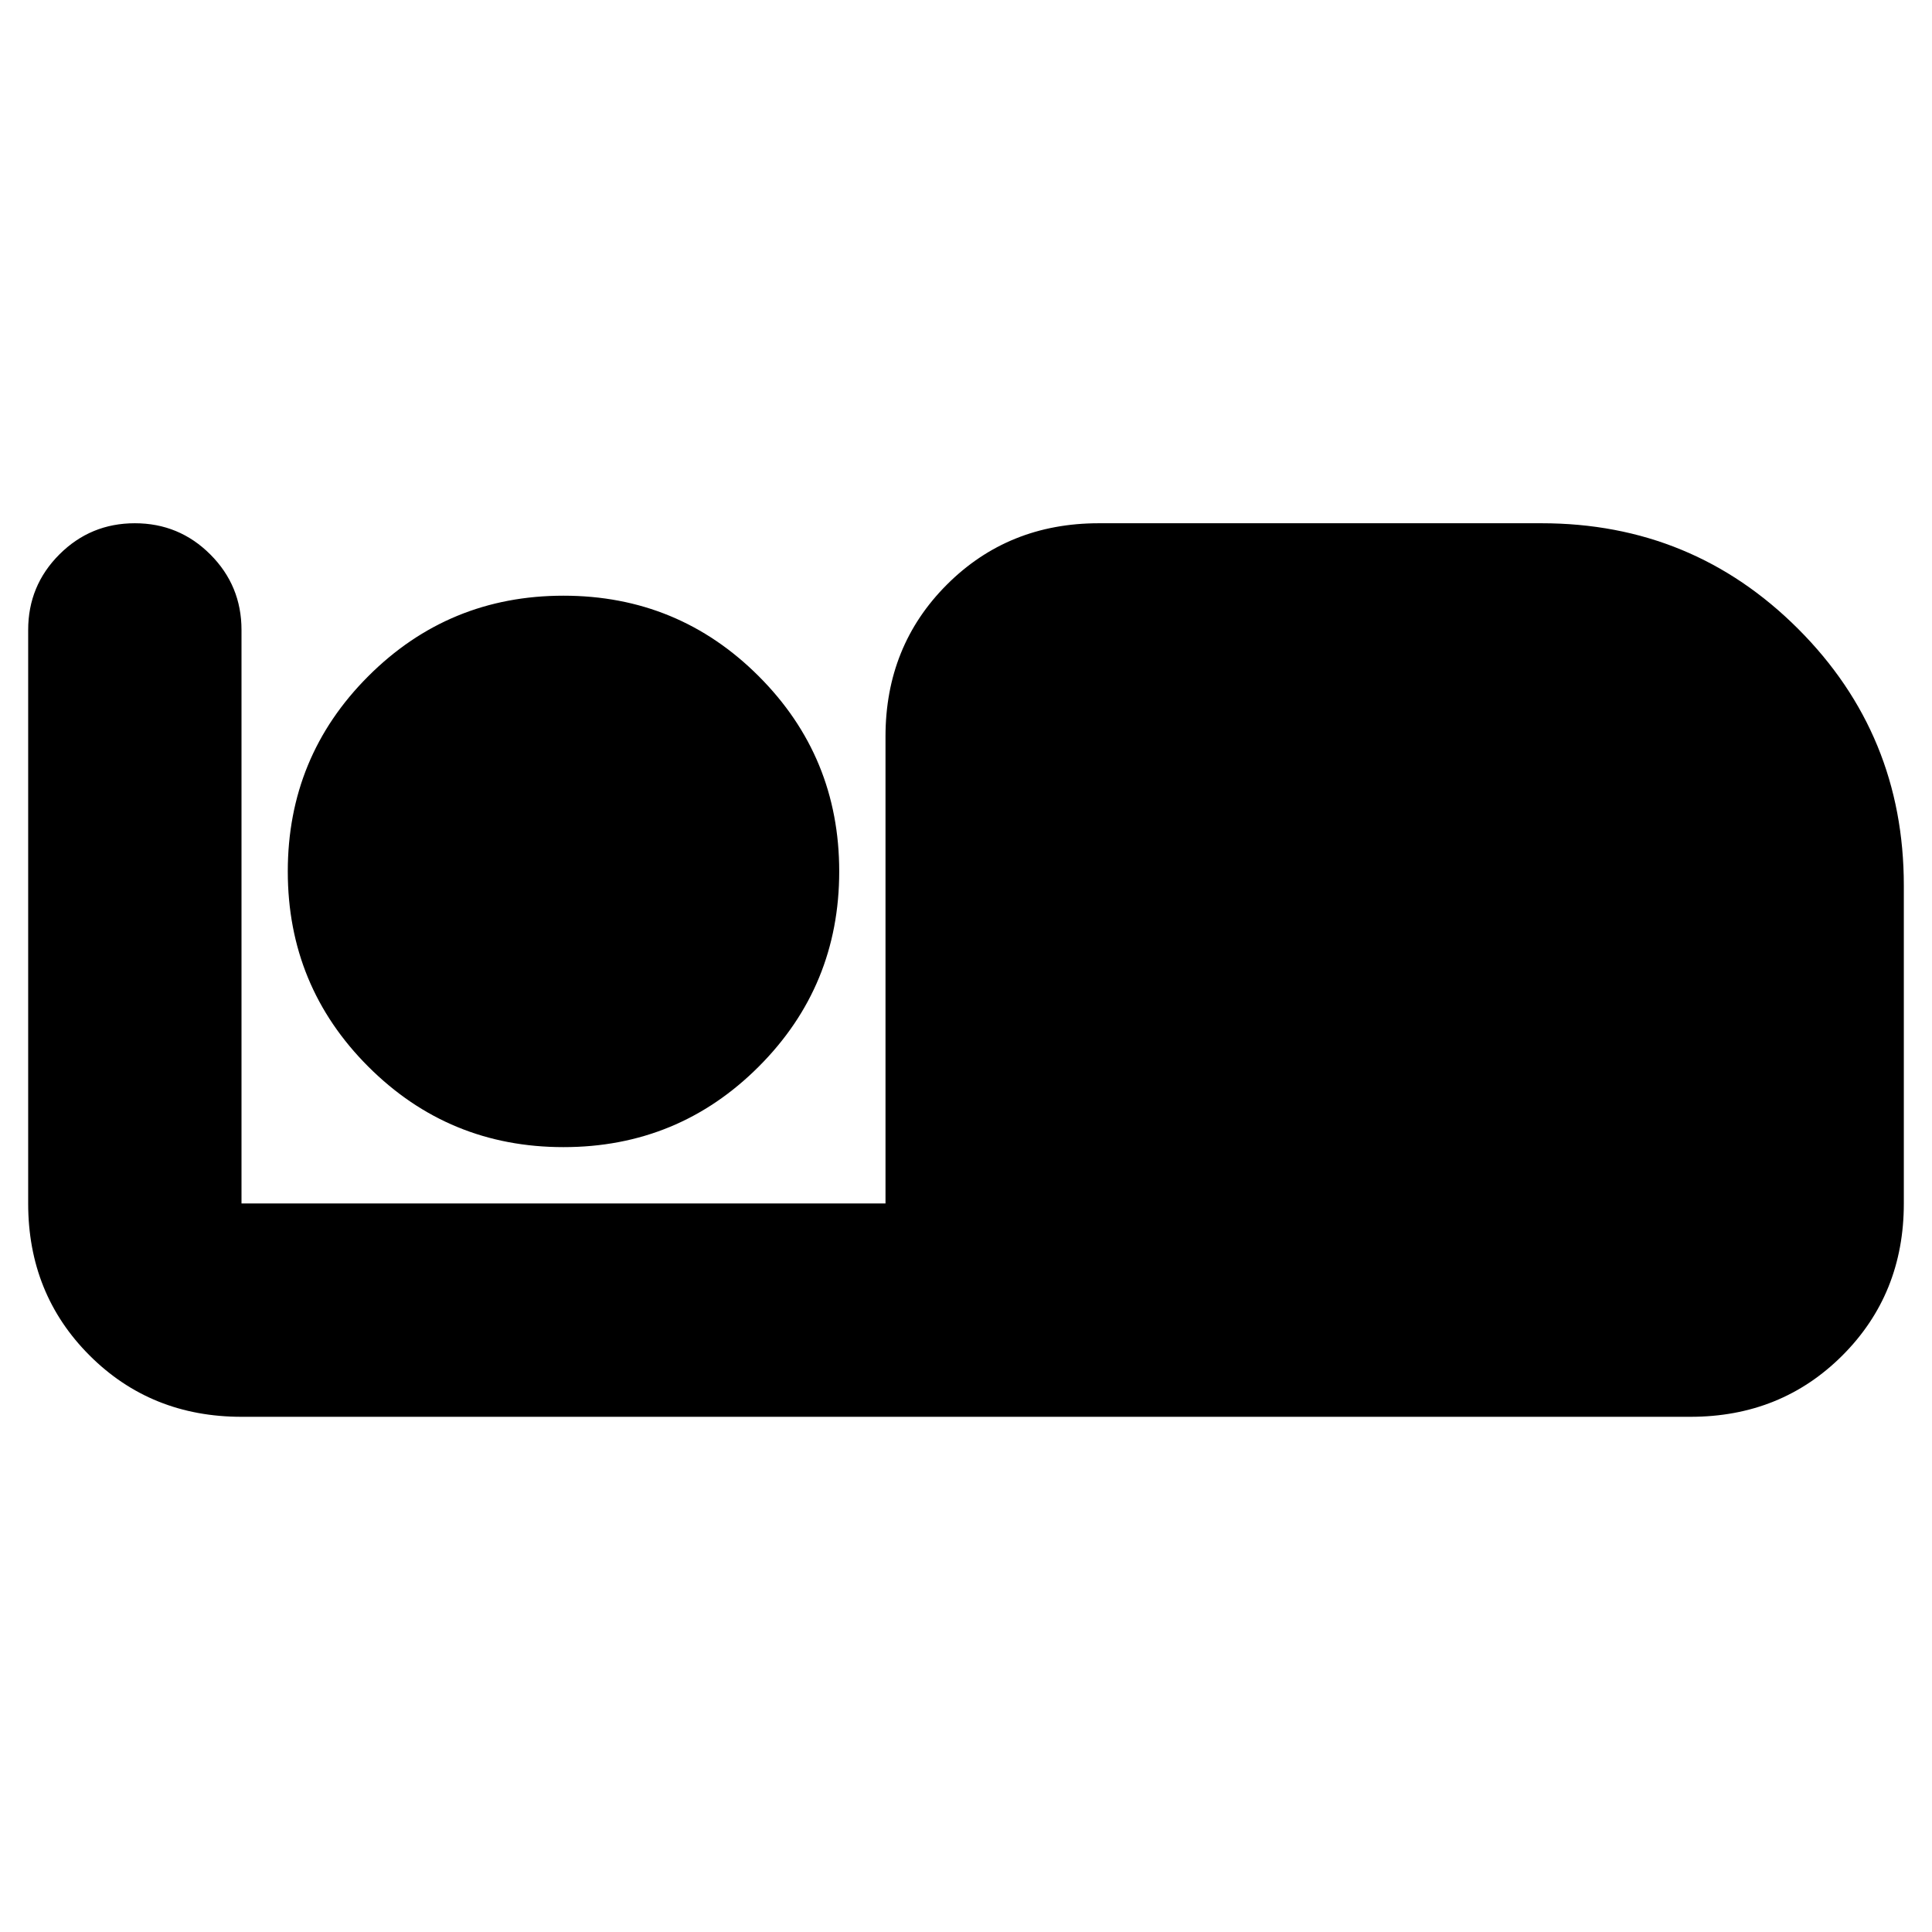 <svg xmlns="http://www.w3.org/2000/svg" height="24" viewBox="0 -960 960 960" width="24"><path d="M120-256q-45 0-75.5-30.5T14-362v-285q0-22 15.5-37.5T67-700q22 0 37.5 15.5T120-647v285h320v-232q0-45 30.5-75.5T546-700h220q75 0 127.5 52.5T946-520v158q0 45-30.5 75.5T840-256H120Zm160-134q57 0 97-40t40-97q0-57-40-97t-97-40q-57 0-97 40t-40 97q0 57 40 97t97 40Z"/></svg>
